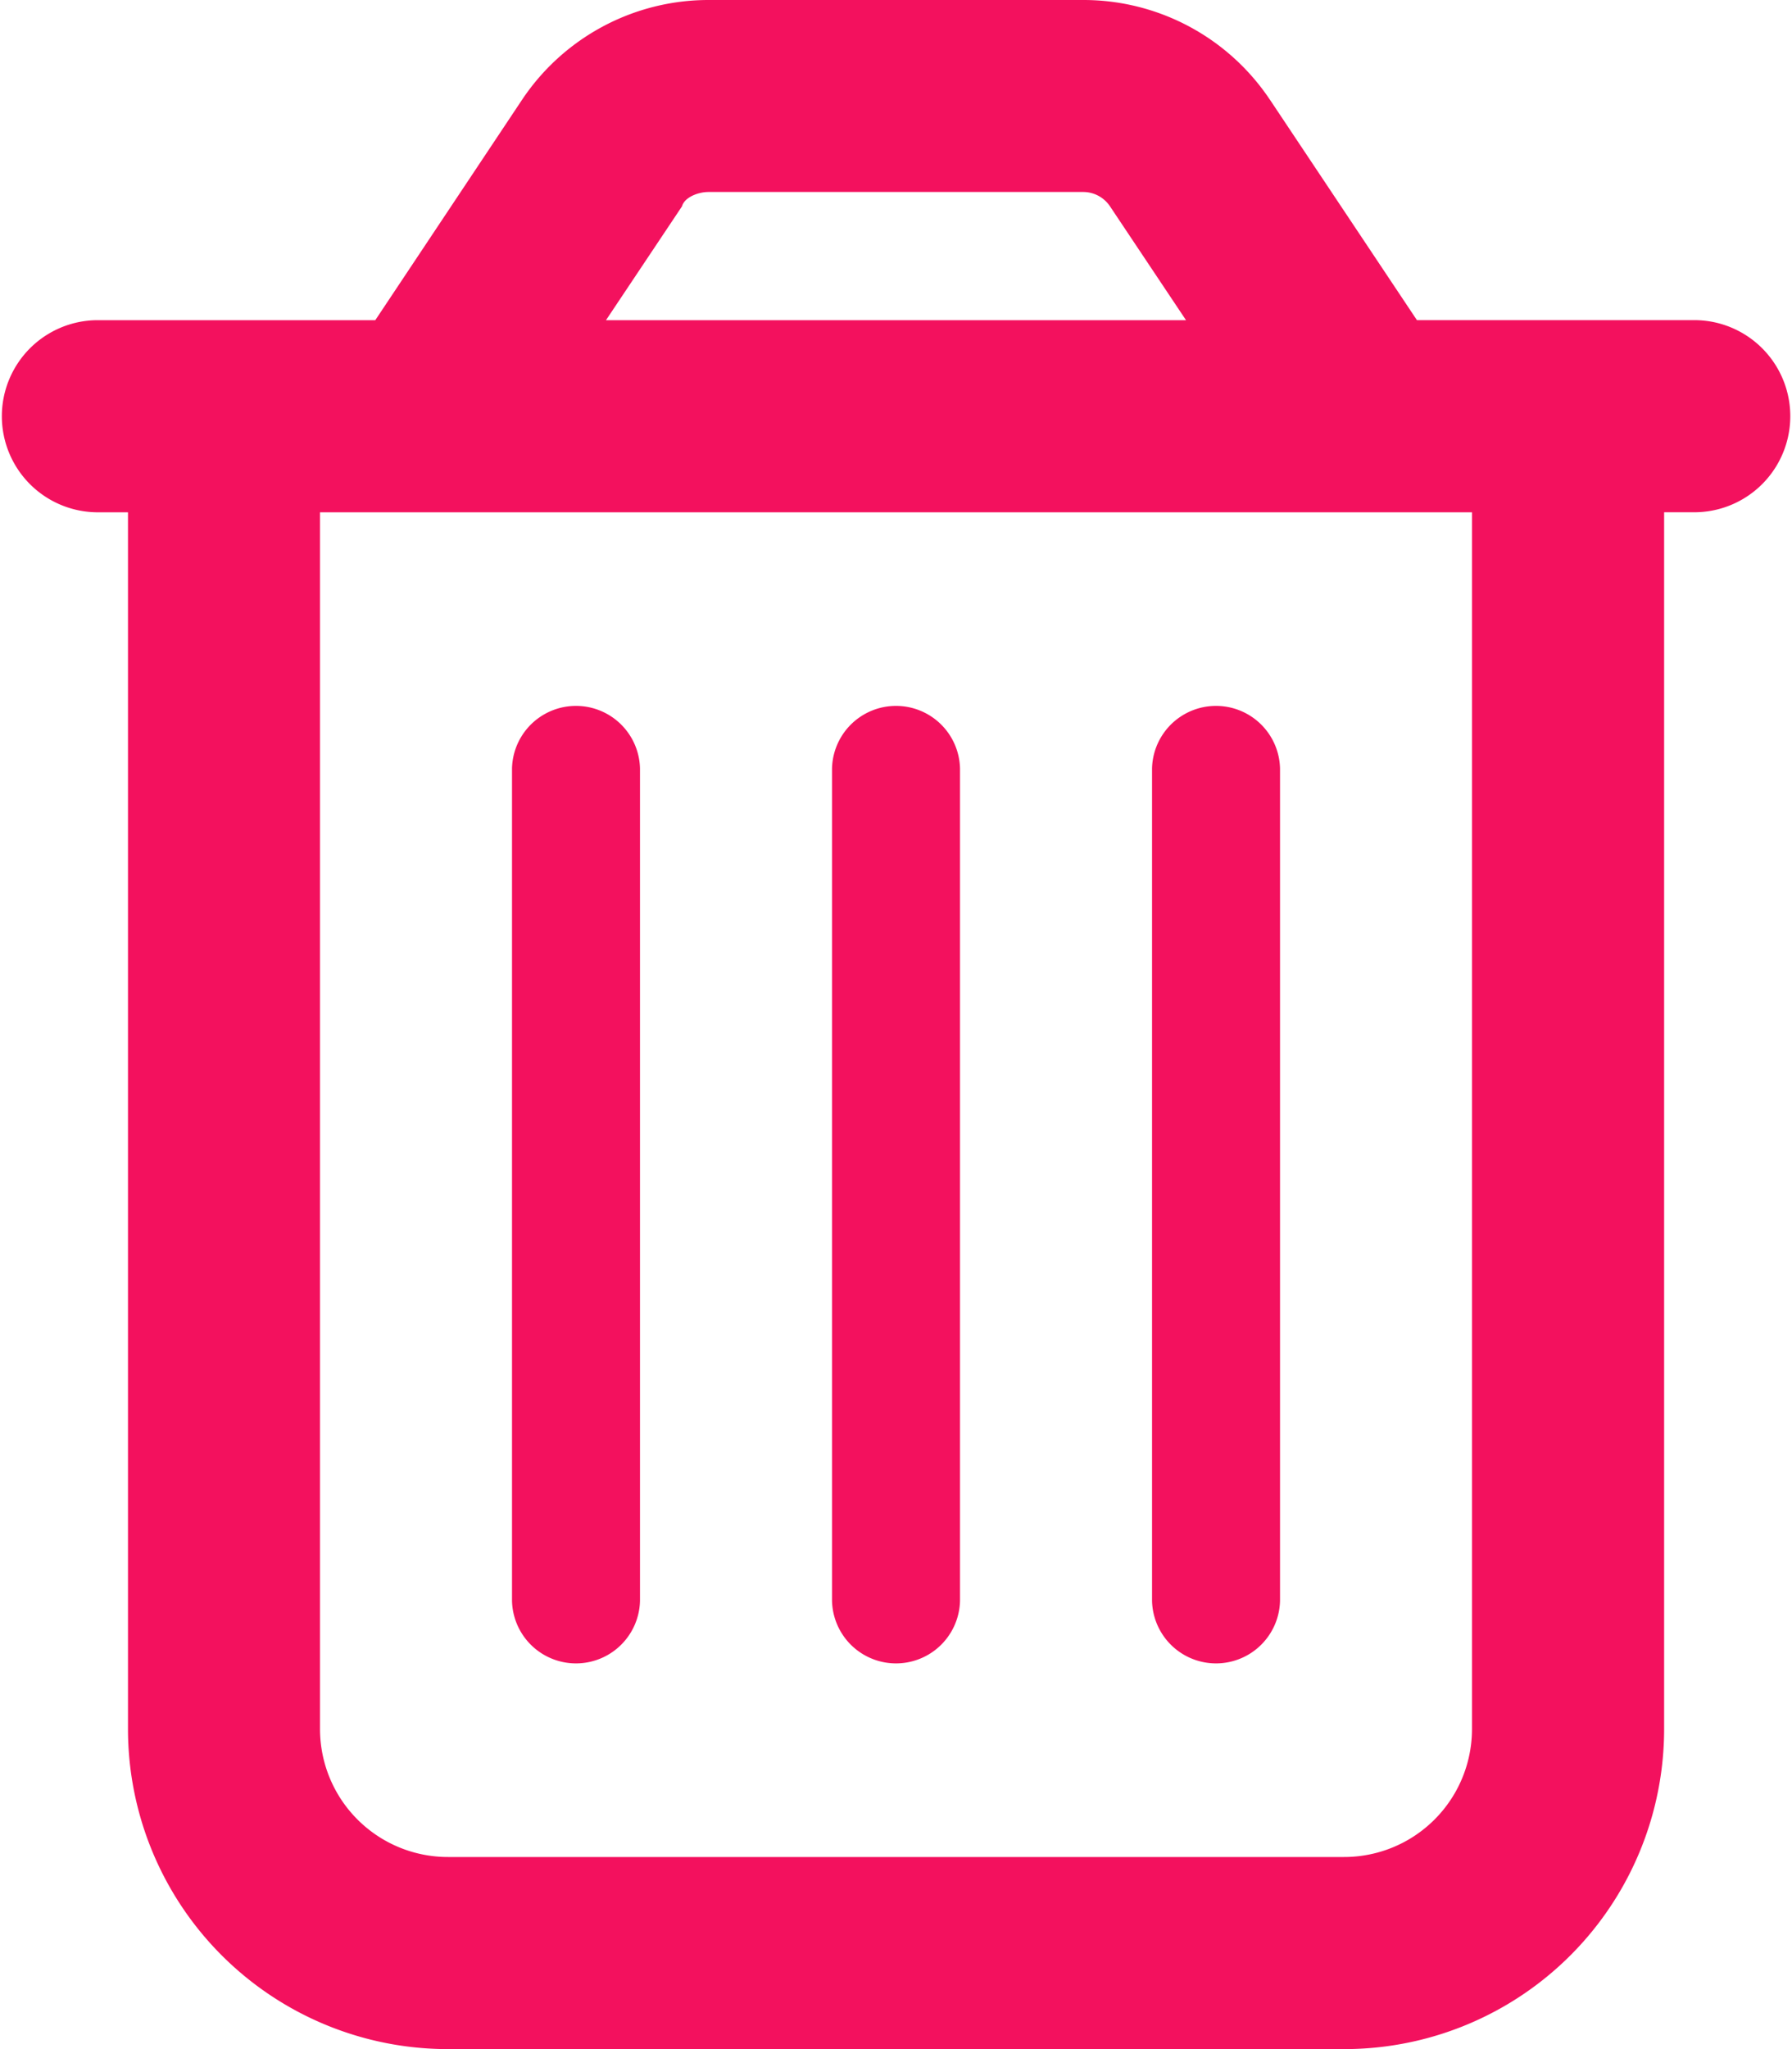 <svg xmlns="http://www.w3.org/2000/svg" width="50" height="57.143" viewBox="0 0 50 57.143">
  <path id="trash-can-regular" d="M17.857,44.643a1.786,1.786,0,0,1-3.571,0V21.429a1.786,1.786,0,0,1,3.571,0Zm8.929,0a1.786,1.786,0,0,1-3.571,0V21.429a1.786,1.786,0,0,1,3.571,0Zm8.929,0a1.786,1.786,0,0,1-3.571,0V21.429a1.786,1.786,0,0,1,3.571,0ZM35.435,2.783l4.1,6.145h7.79a2.679,2.679,0,0,1,0,5.357h-.893V48.214A8.926,8.926,0,0,1,37.5,57.143h-25a8.928,8.928,0,0,1-8.929-8.929V14.286H2.679a2.679,2.679,0,0,1,0-5.357h7.792l4.094-6.145A6.256,6.256,0,0,1,19.766,0H30.234a6.256,6.256,0,0,1,5.2,2.783ZM16.908,8.929H33.092L30.971,5.754a.9.9,0,0,0-.737-.4H19.766c-.29,0-.67.15-.737.4ZM8.929,48.214A3.57,3.57,0,0,0,12.5,51.786h25a3.568,3.568,0,0,0,3.571-3.571V14.286H8.929Z" fill="#f3115e"/>
</svg>
